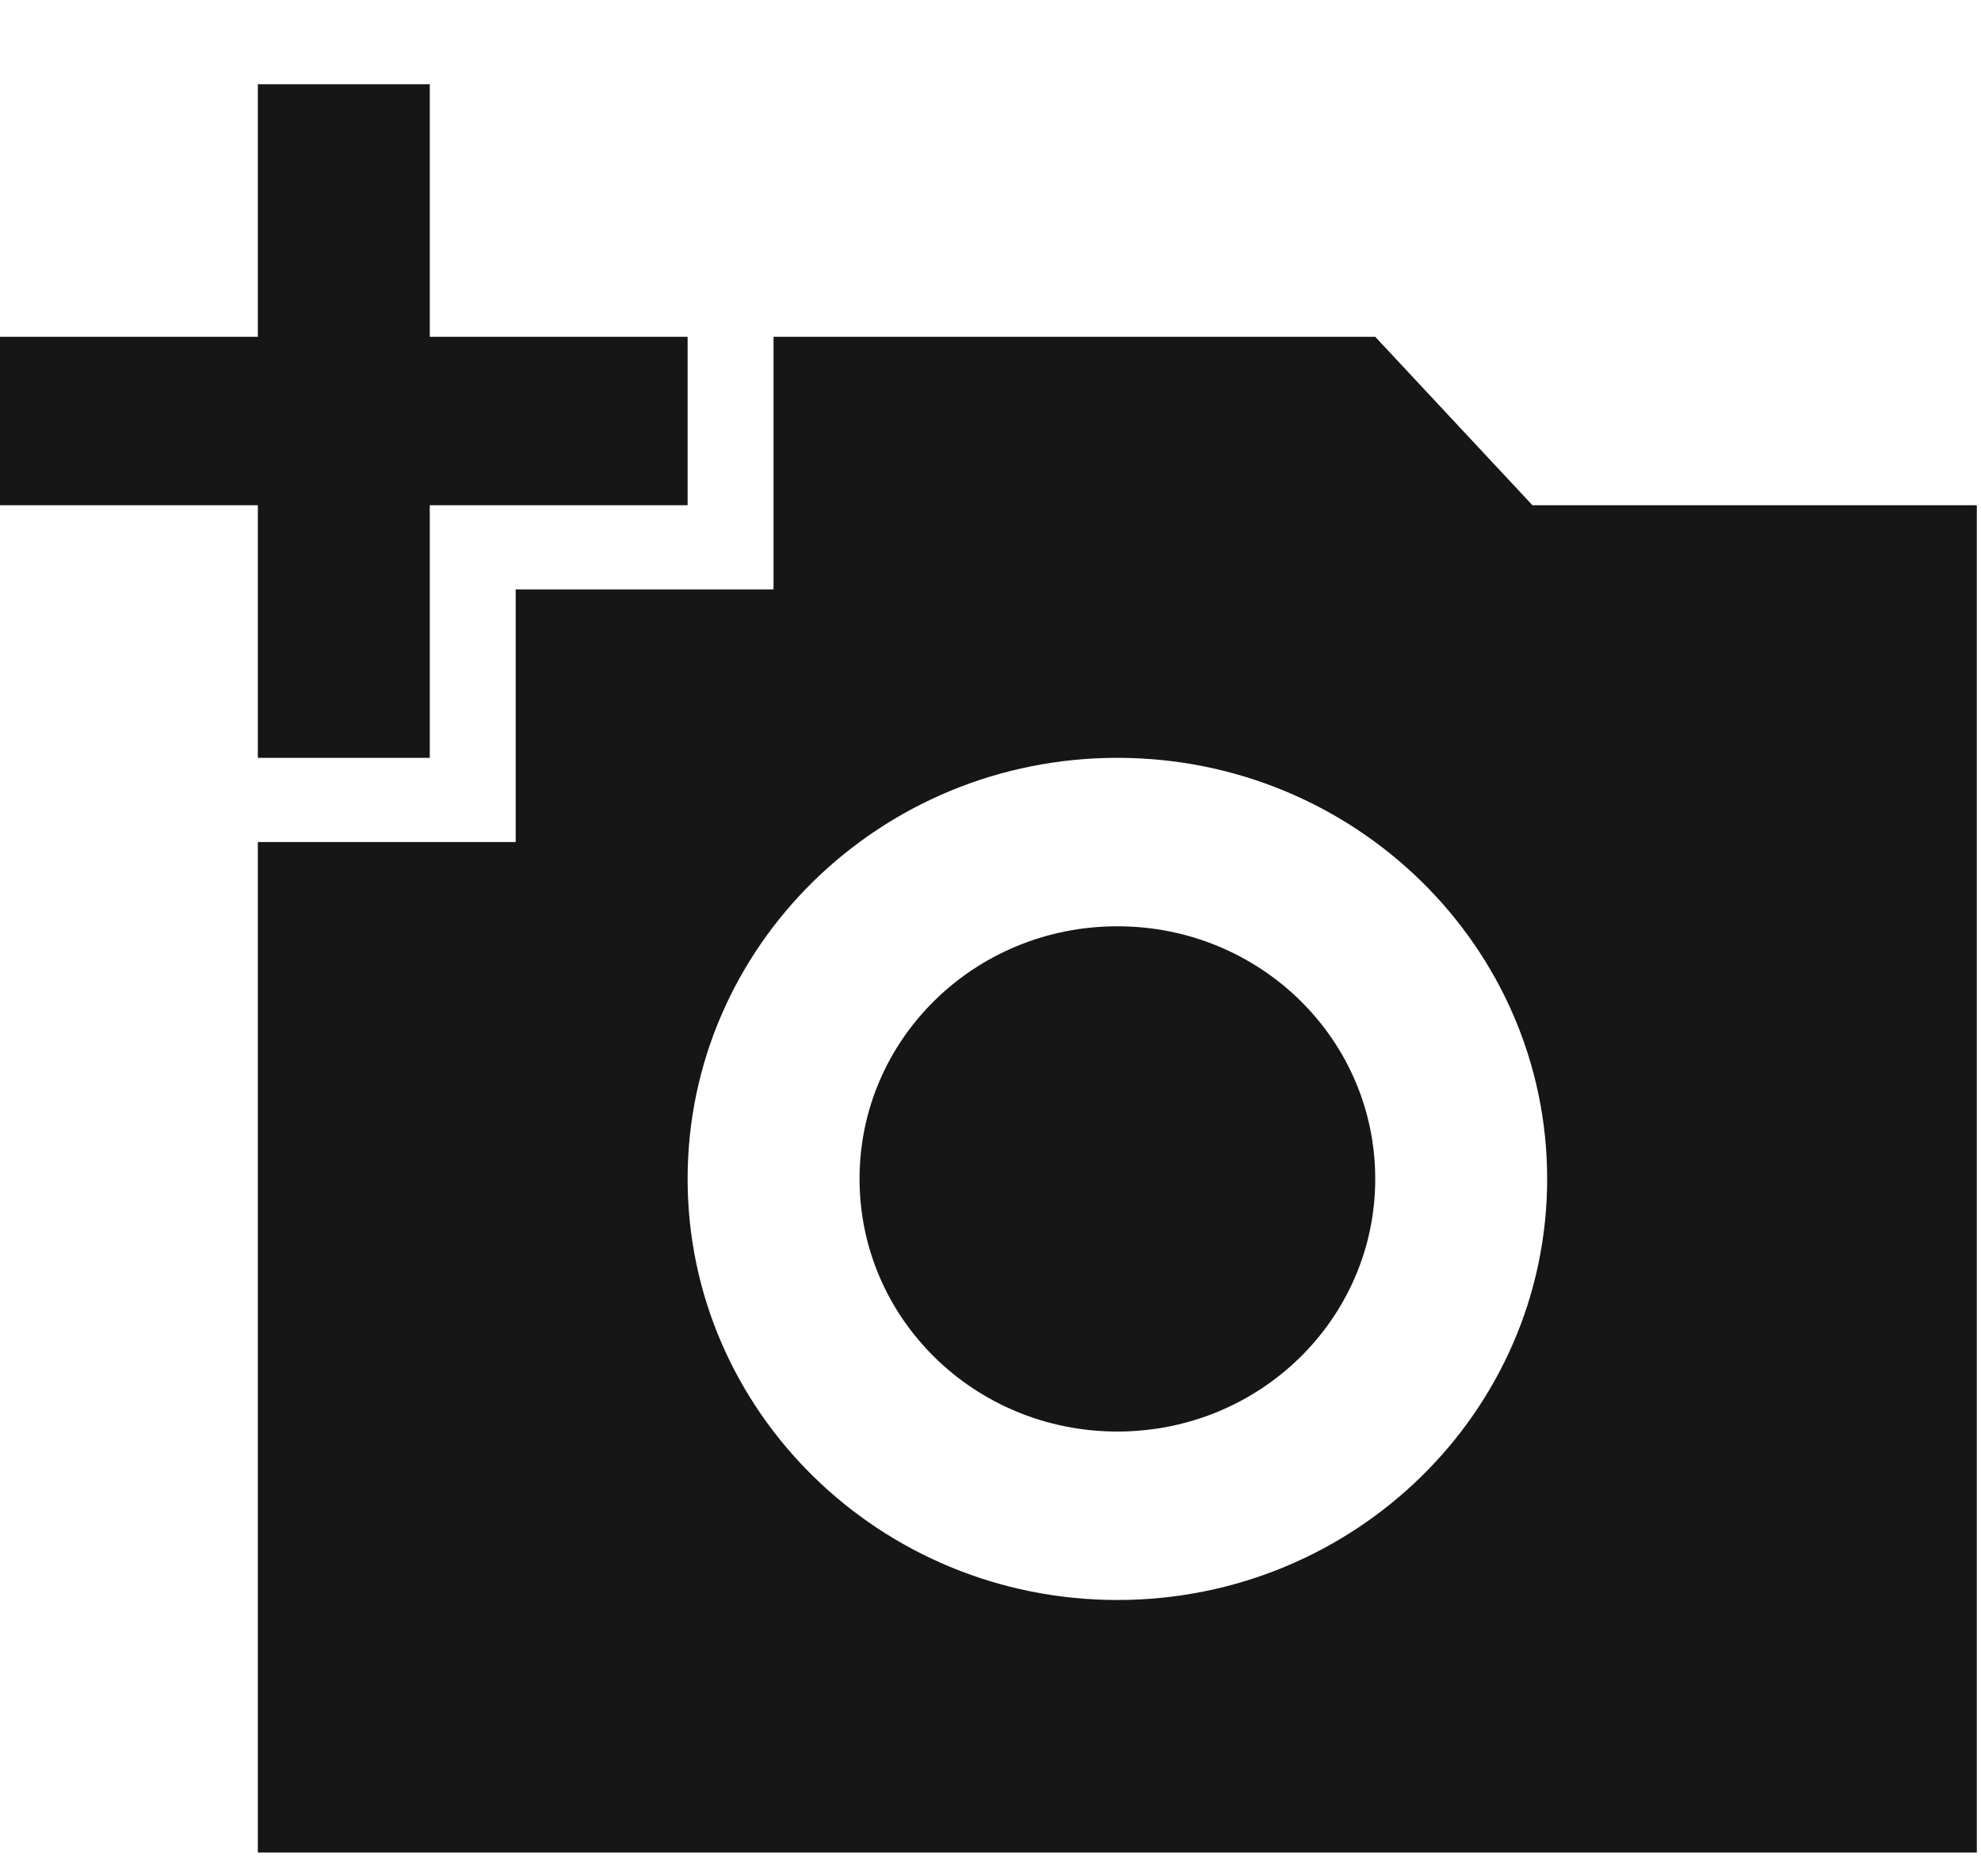 <svg width="19" height="18" viewBox="0 0 19 18" fill="none" xmlns="http://www.w3.org/2000/svg">
<path d="M2.473 3.231V0.808H4.122V3.231H6.595V4.847H4.122V7.27H2.473V4.847H0V3.231H2.473ZM4.946 8.078V5.655H7.419V3.231H13.19L14.698 4.847H18.96V17.772H2.473V8.078H4.946ZM10.717 15.349C12.992 15.349 14.839 13.539 14.839 11.309C14.839 9.08 12.992 7.27 10.717 7.27C8.441 7.27 6.595 9.08 6.595 11.309C6.595 13.539 8.441 15.349 10.717 15.349ZM8.244 11.309C8.244 12.65 9.348 13.733 10.717 13.733C12.085 13.733 13.19 12.65 13.19 11.309C13.19 9.968 12.085 8.886 10.717 8.886C9.348 8.886 8.244 9.968 8.244 11.309Z" fill="#161616"/>
</svg>
